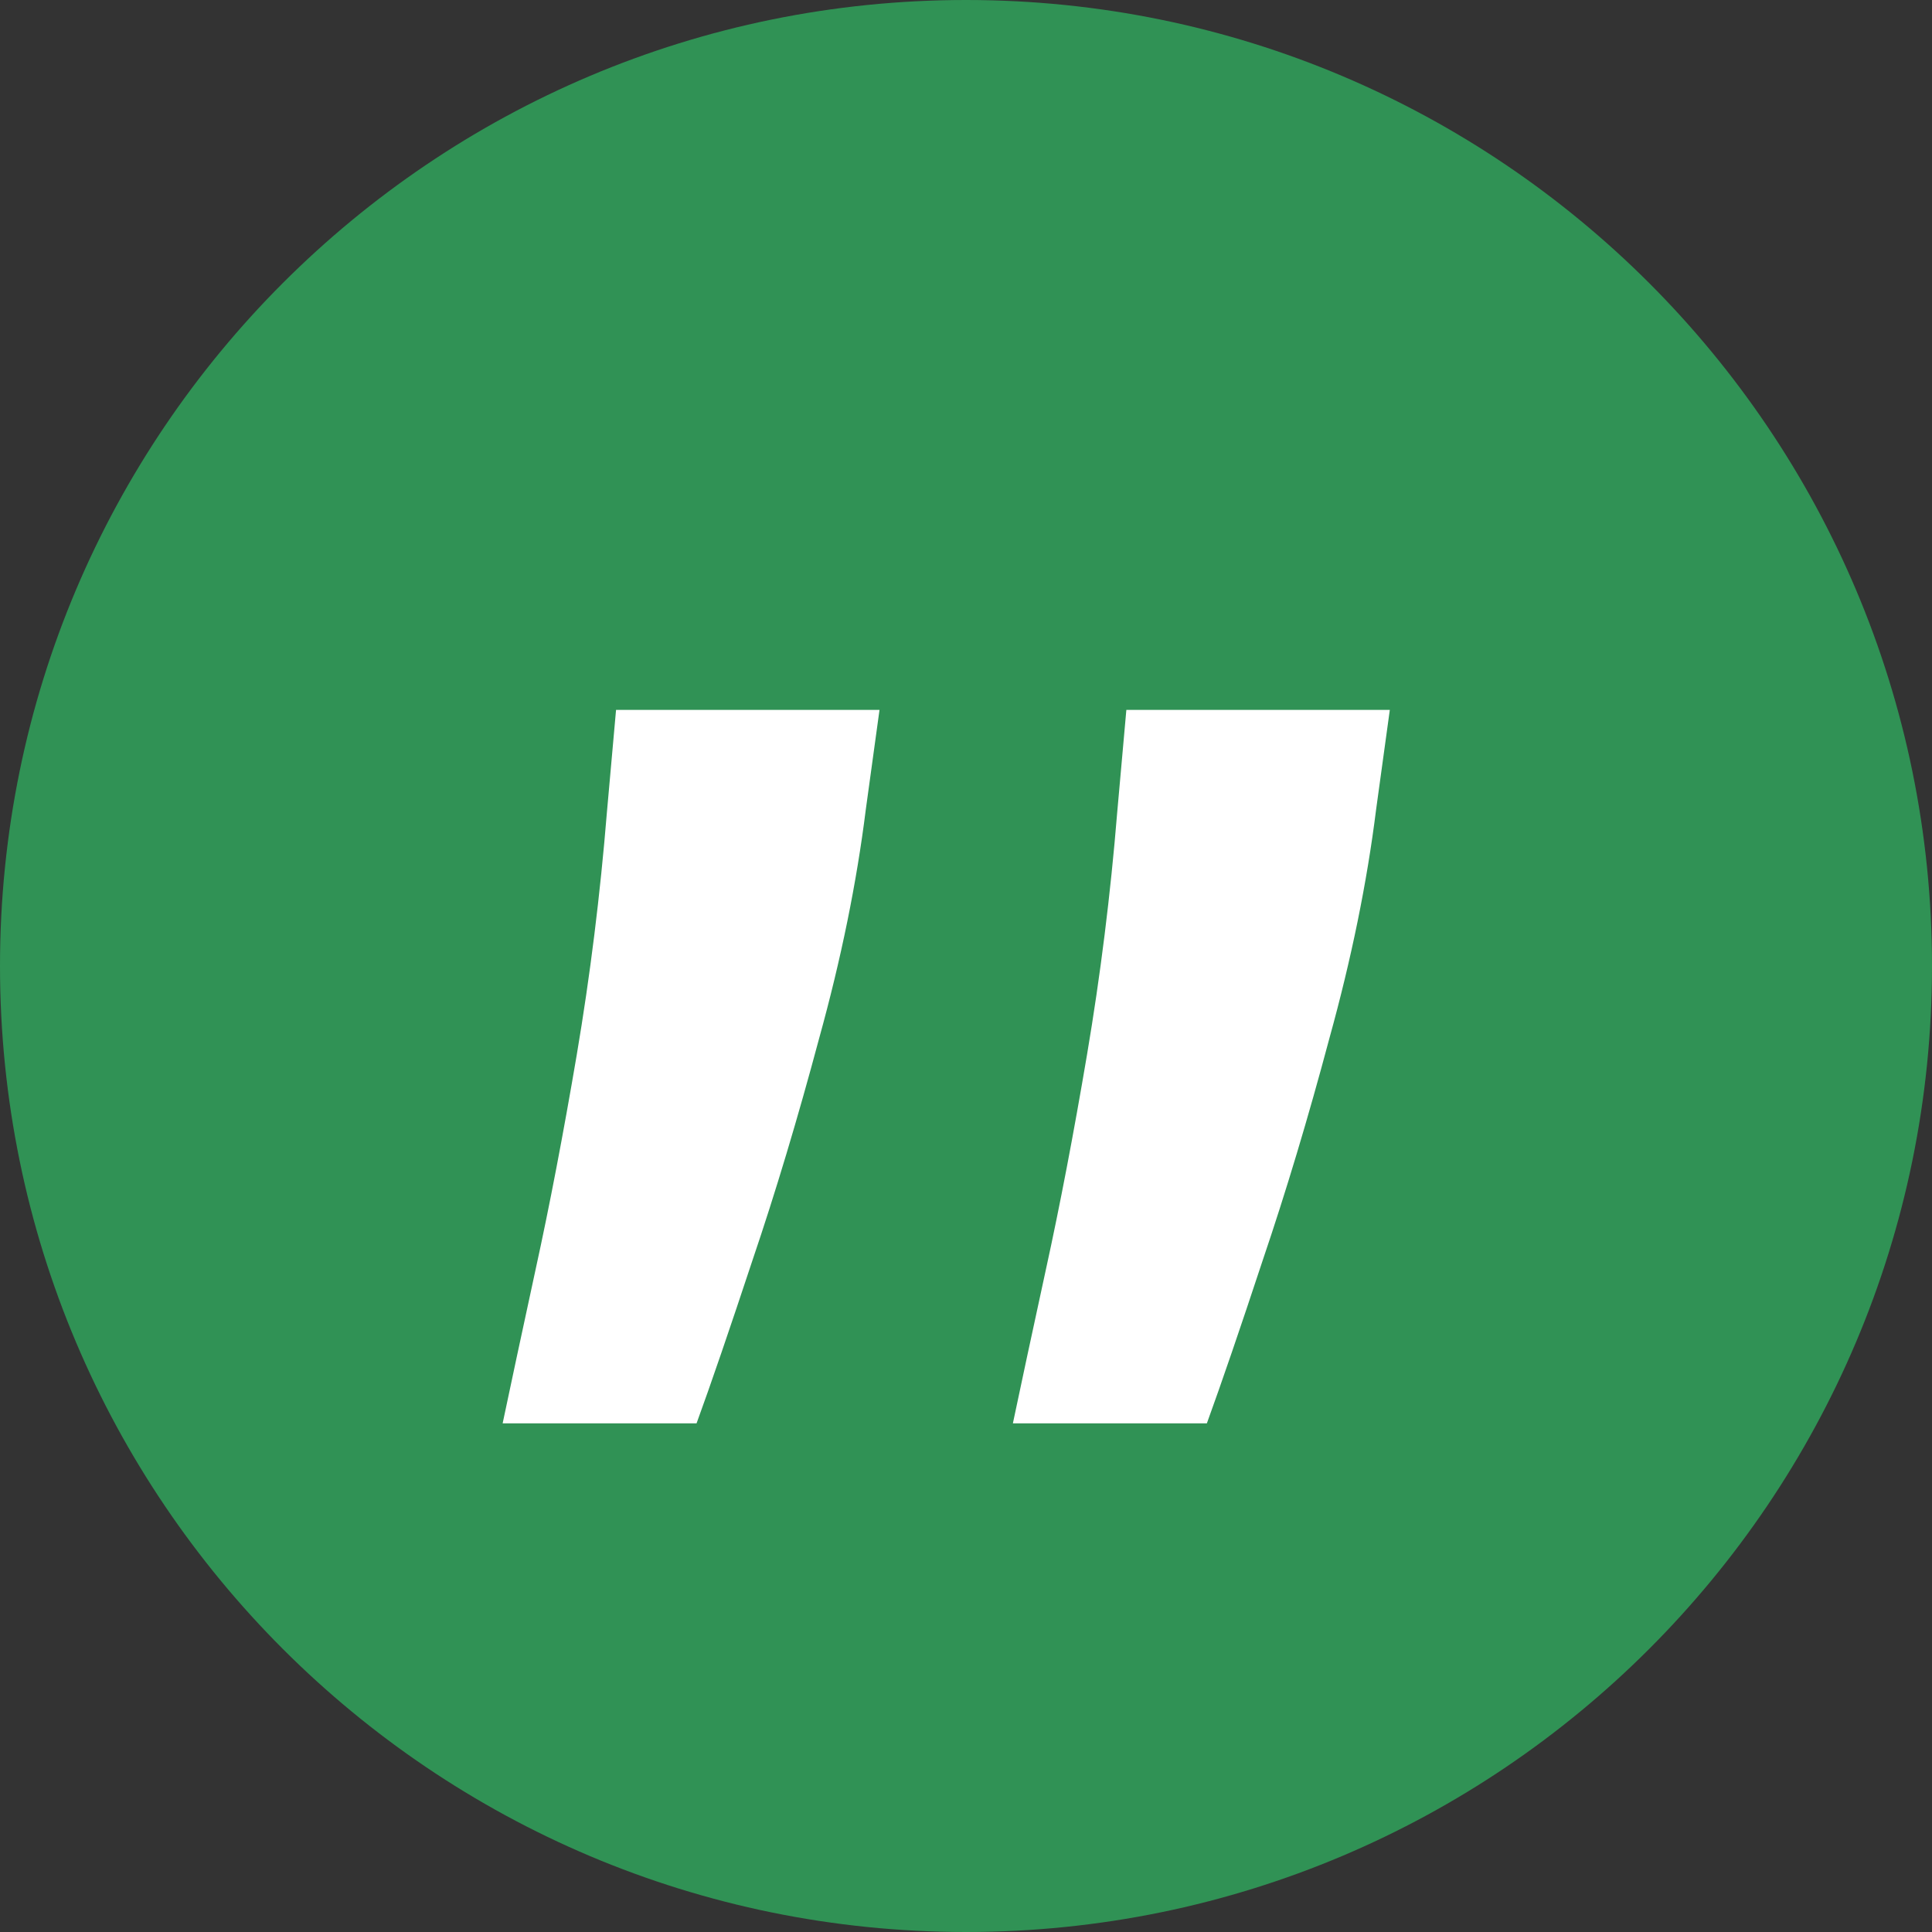 <svg width="30" height="30" viewBox="0 0 30 30" fill="none" xmlns="http://www.w3.org/2000/svg">
<rect x="0" y="0" width="30" height="30" fill="#333333" stroke="none"/>
<path d="M30 15C30 23.284 23.284 30 15 30C6.716 30 0 23.284 0 15C0 6.716 6.716 0 15 0C23.284 0 30 6.716 30 15Z" fill="#309255"/>
<path d="M13.657 11.023L13.444 12.571C13.302 13.707 13.061 14.891 12.72 16.122C12.388 17.363 12.043 18.513 11.683 19.574C11.332 20.634 11.044 21.477 10.816 22.102H7.805C7.928 21.515 8.099 20.72 8.316 19.716C8.534 18.722 8.747 17.609 8.956 16.378C9.164 15.147 9.32 13.892 9.424 12.614L9.566 11.023H13.657Z" fill="white"/>
<path d="M21.581 11.023L21.368 12.571C21.226 13.707 20.984 14.891 20.643 16.122C20.312 17.363 19.966 18.513 19.606 19.574C19.256 20.634 18.967 21.477 18.74 22.102H15.728C15.851 21.515 16.022 20.72 16.24 19.716C16.458 18.722 16.671 17.609 16.879 16.378C17.087 15.147 17.244 13.892 17.348 12.614L17.49 11.023H21.581Z" fill="white"/>
</svg>
